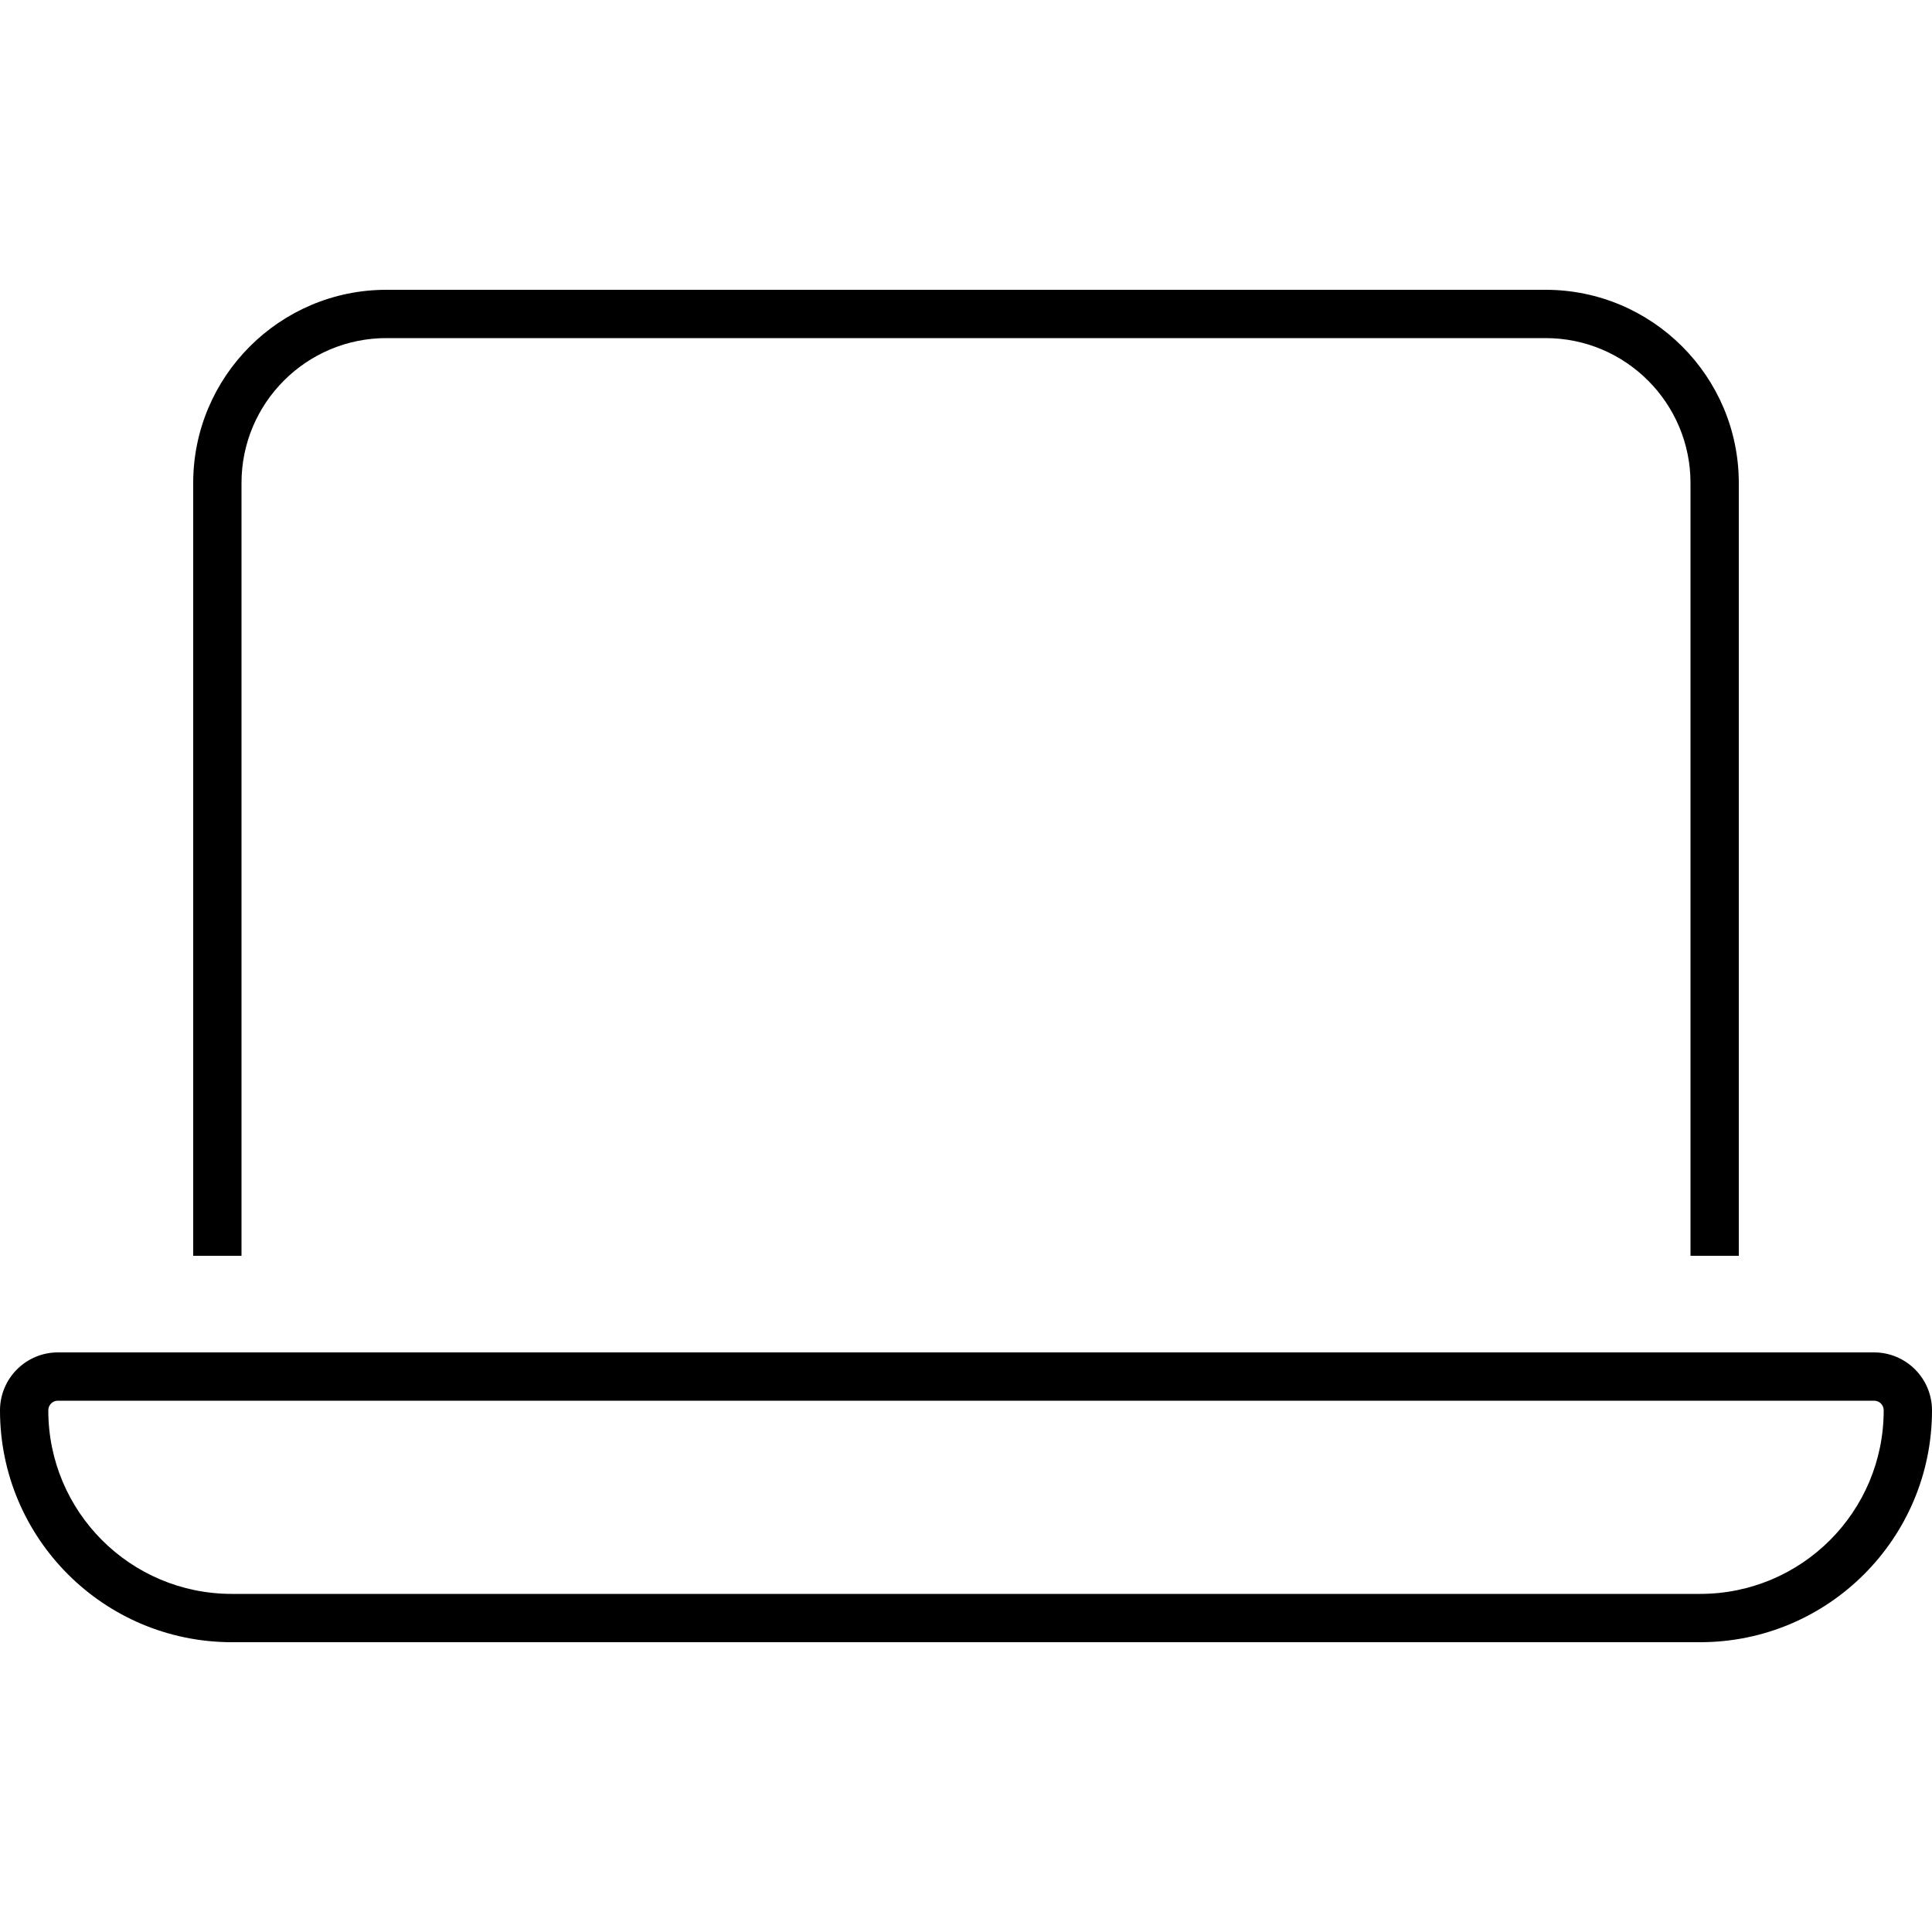 <svg xmlns="http://www.w3.org/2000/svg" width="24" height="24" viewBox="0 0 640 512"><path d="M512 48L128 48c-26.5 0-48 21.5-48 48l0 256-16 0L64 96c0-35.3 28.7-64 64-64l384 0c35.3 0 64 28.7 64 64l0 256-16 0 0-256c0-26.5-21.5-48-48-48zM19.2 400c-1.8 0-3.2 1.4-3.2 3.2C16 436.8 43.2 464 76.8 464l486.4 0c33.6 0 60.8-27.2 60.8-60.8c0-1.8-1.4-3.2-3.2-3.2L19.2 400zM0 403.2C0 392.6 8.6 384 19.2 384l601.6 0c10.6 0 19.2 8.6 19.2 19.2c0 42.4-34.4 76.8-76.8 76.8L76.8 480C34.4 480 0 445.6 0 403.2z"/></svg>